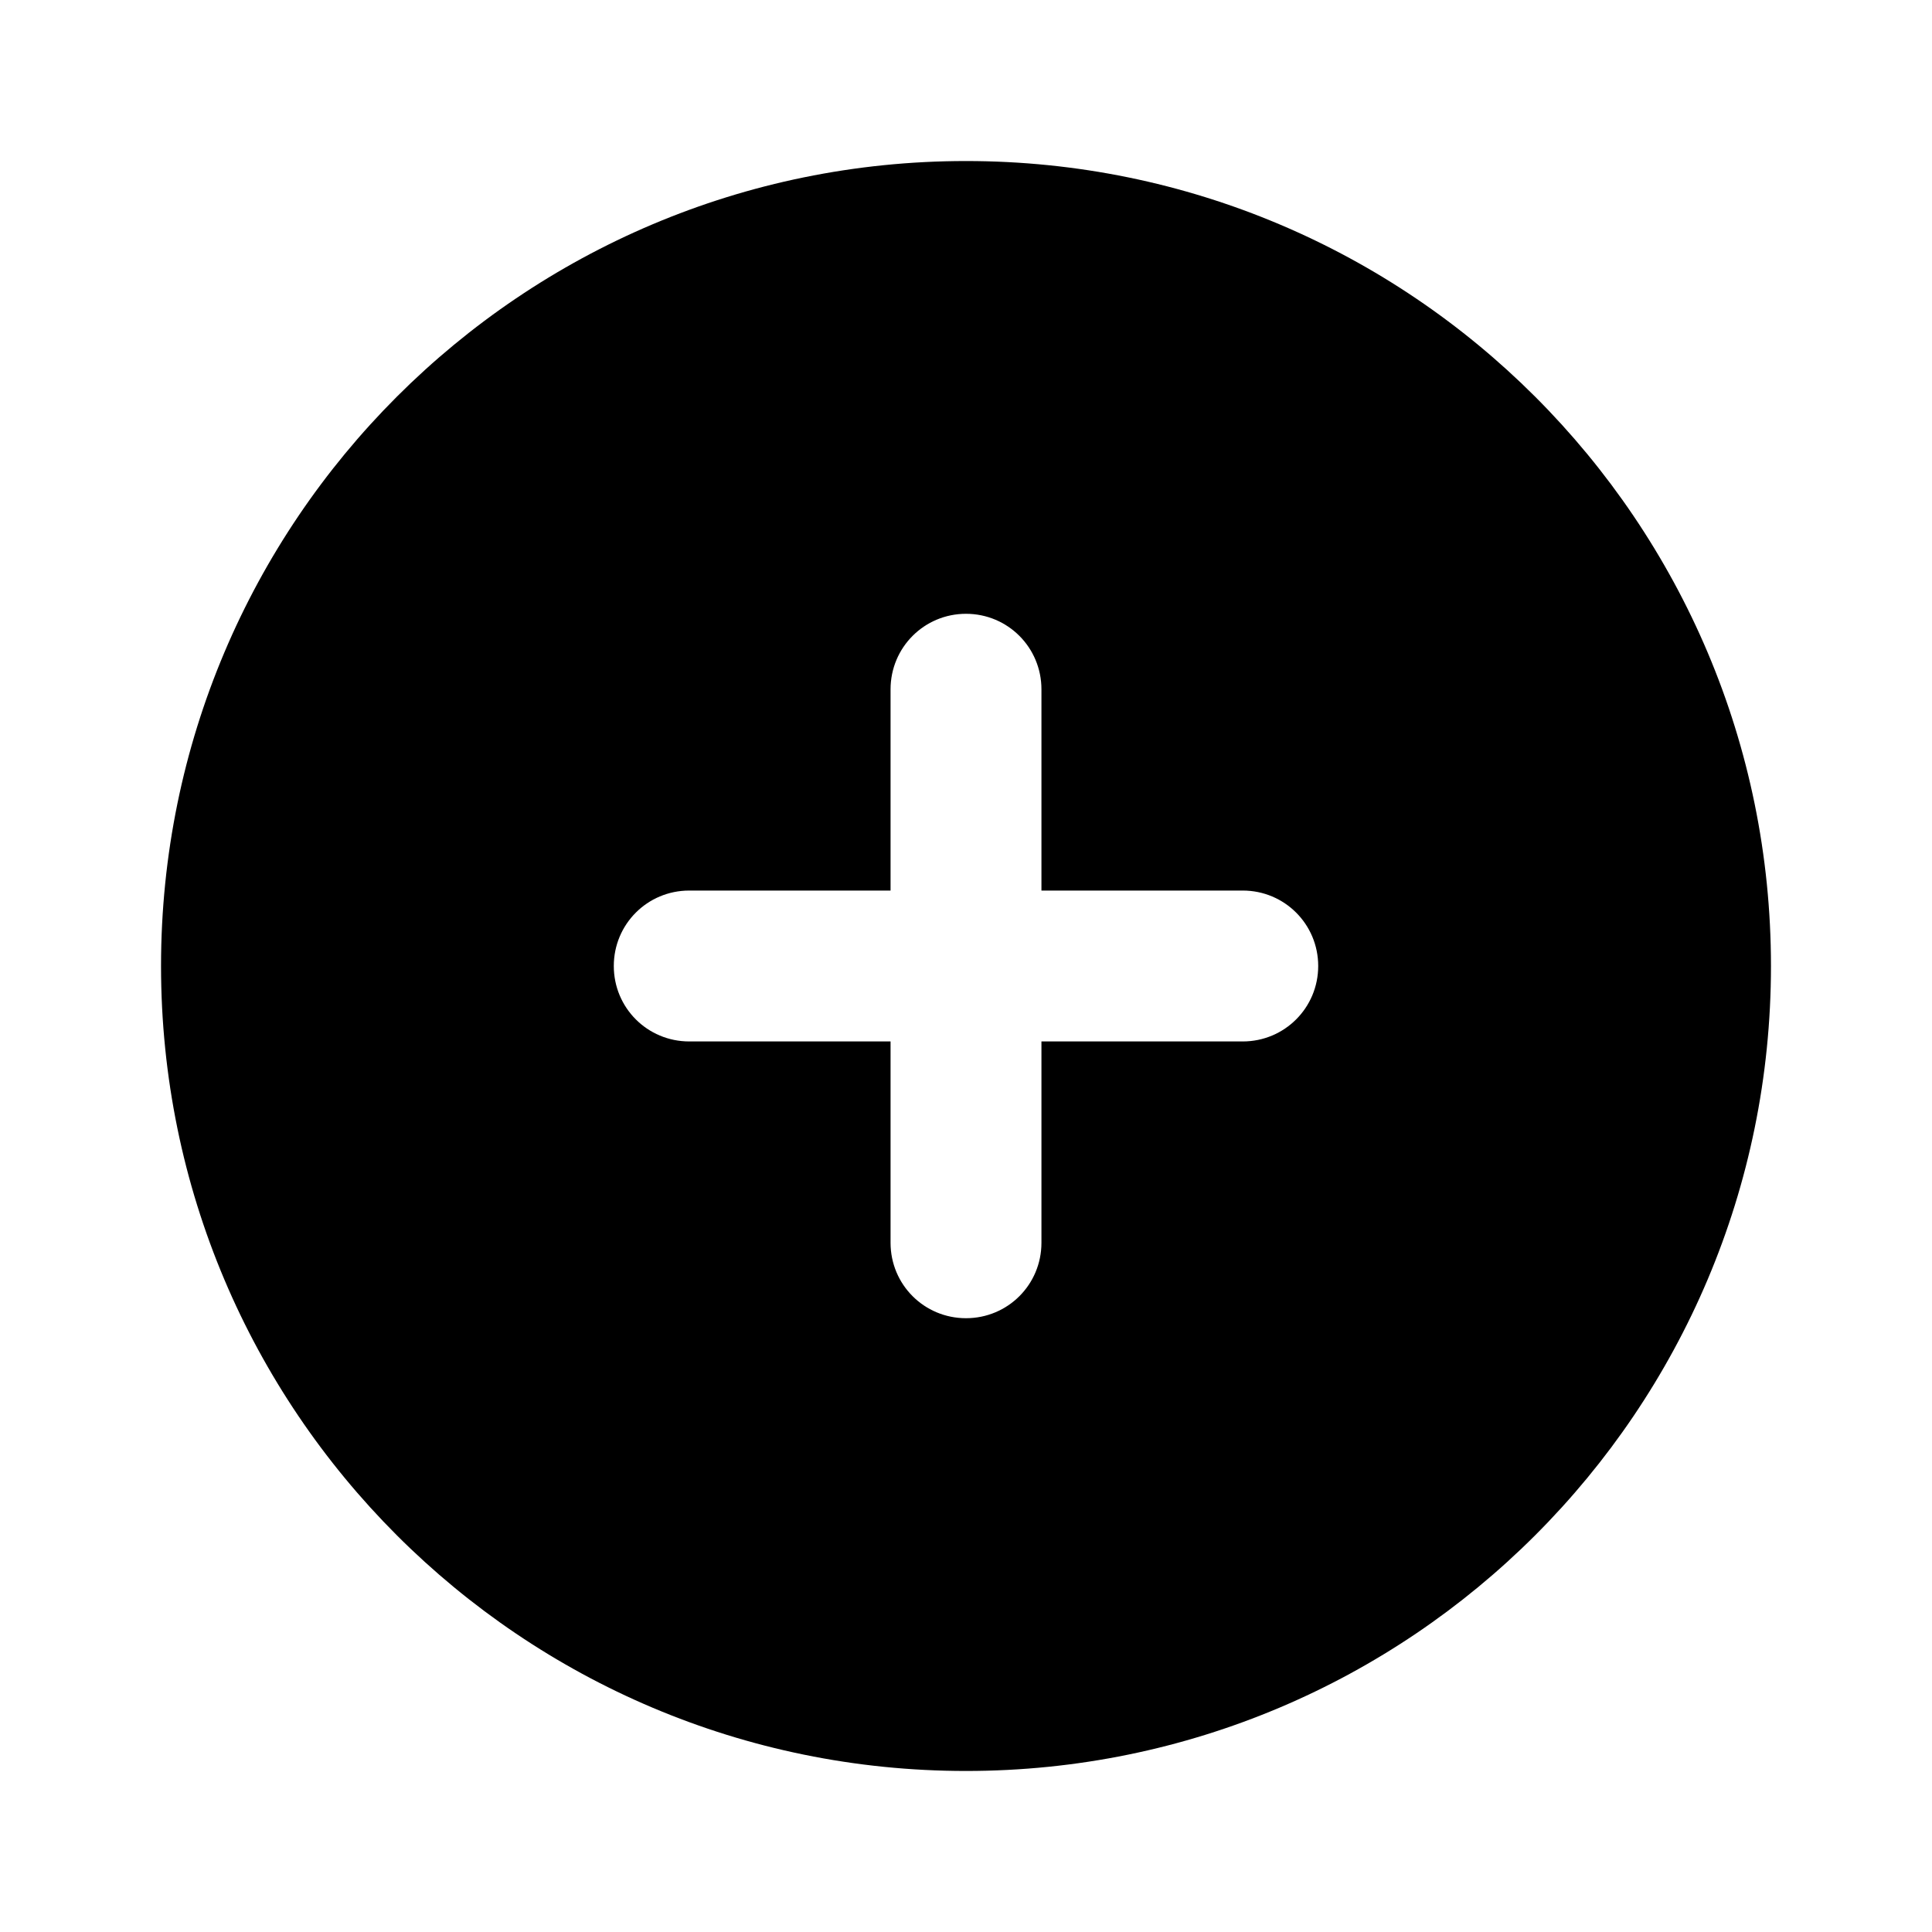 <svg width="20" height="20" viewBox="0 0 20 20" fill="none" xmlns="http://www.w3.org/2000/svg">
<path d="M10 18.333C14.603 18.333 18.333 14.603 18.333 10C18.333 5.397 14.603 1.667 10 1.667C5.397 1.667 1.667 5.397 1.667 10C1.667 14.603 5.397 18.333 10 18.333ZM9.219 12.865V10.781H7.135C6.702 10.781 6.354 10.433 6.354 10C6.354 9.567 6.702 9.219 7.135 9.219H9.219V7.136C9.219 6.703 9.567 6.354 10 6.354C10.433 6.354 10.781 6.703 10.781 7.136V9.219H12.865C13.297 9.219 13.646 9.567 13.646 10C13.646 10.433 13.297 10.781 12.865 10.781H10.781V12.865C10.781 13.298 10.433 13.646 10 13.646C9.567 13.646 9.219 13.298 9.219 12.865Z" fill="currentcolor"/>
</svg>
